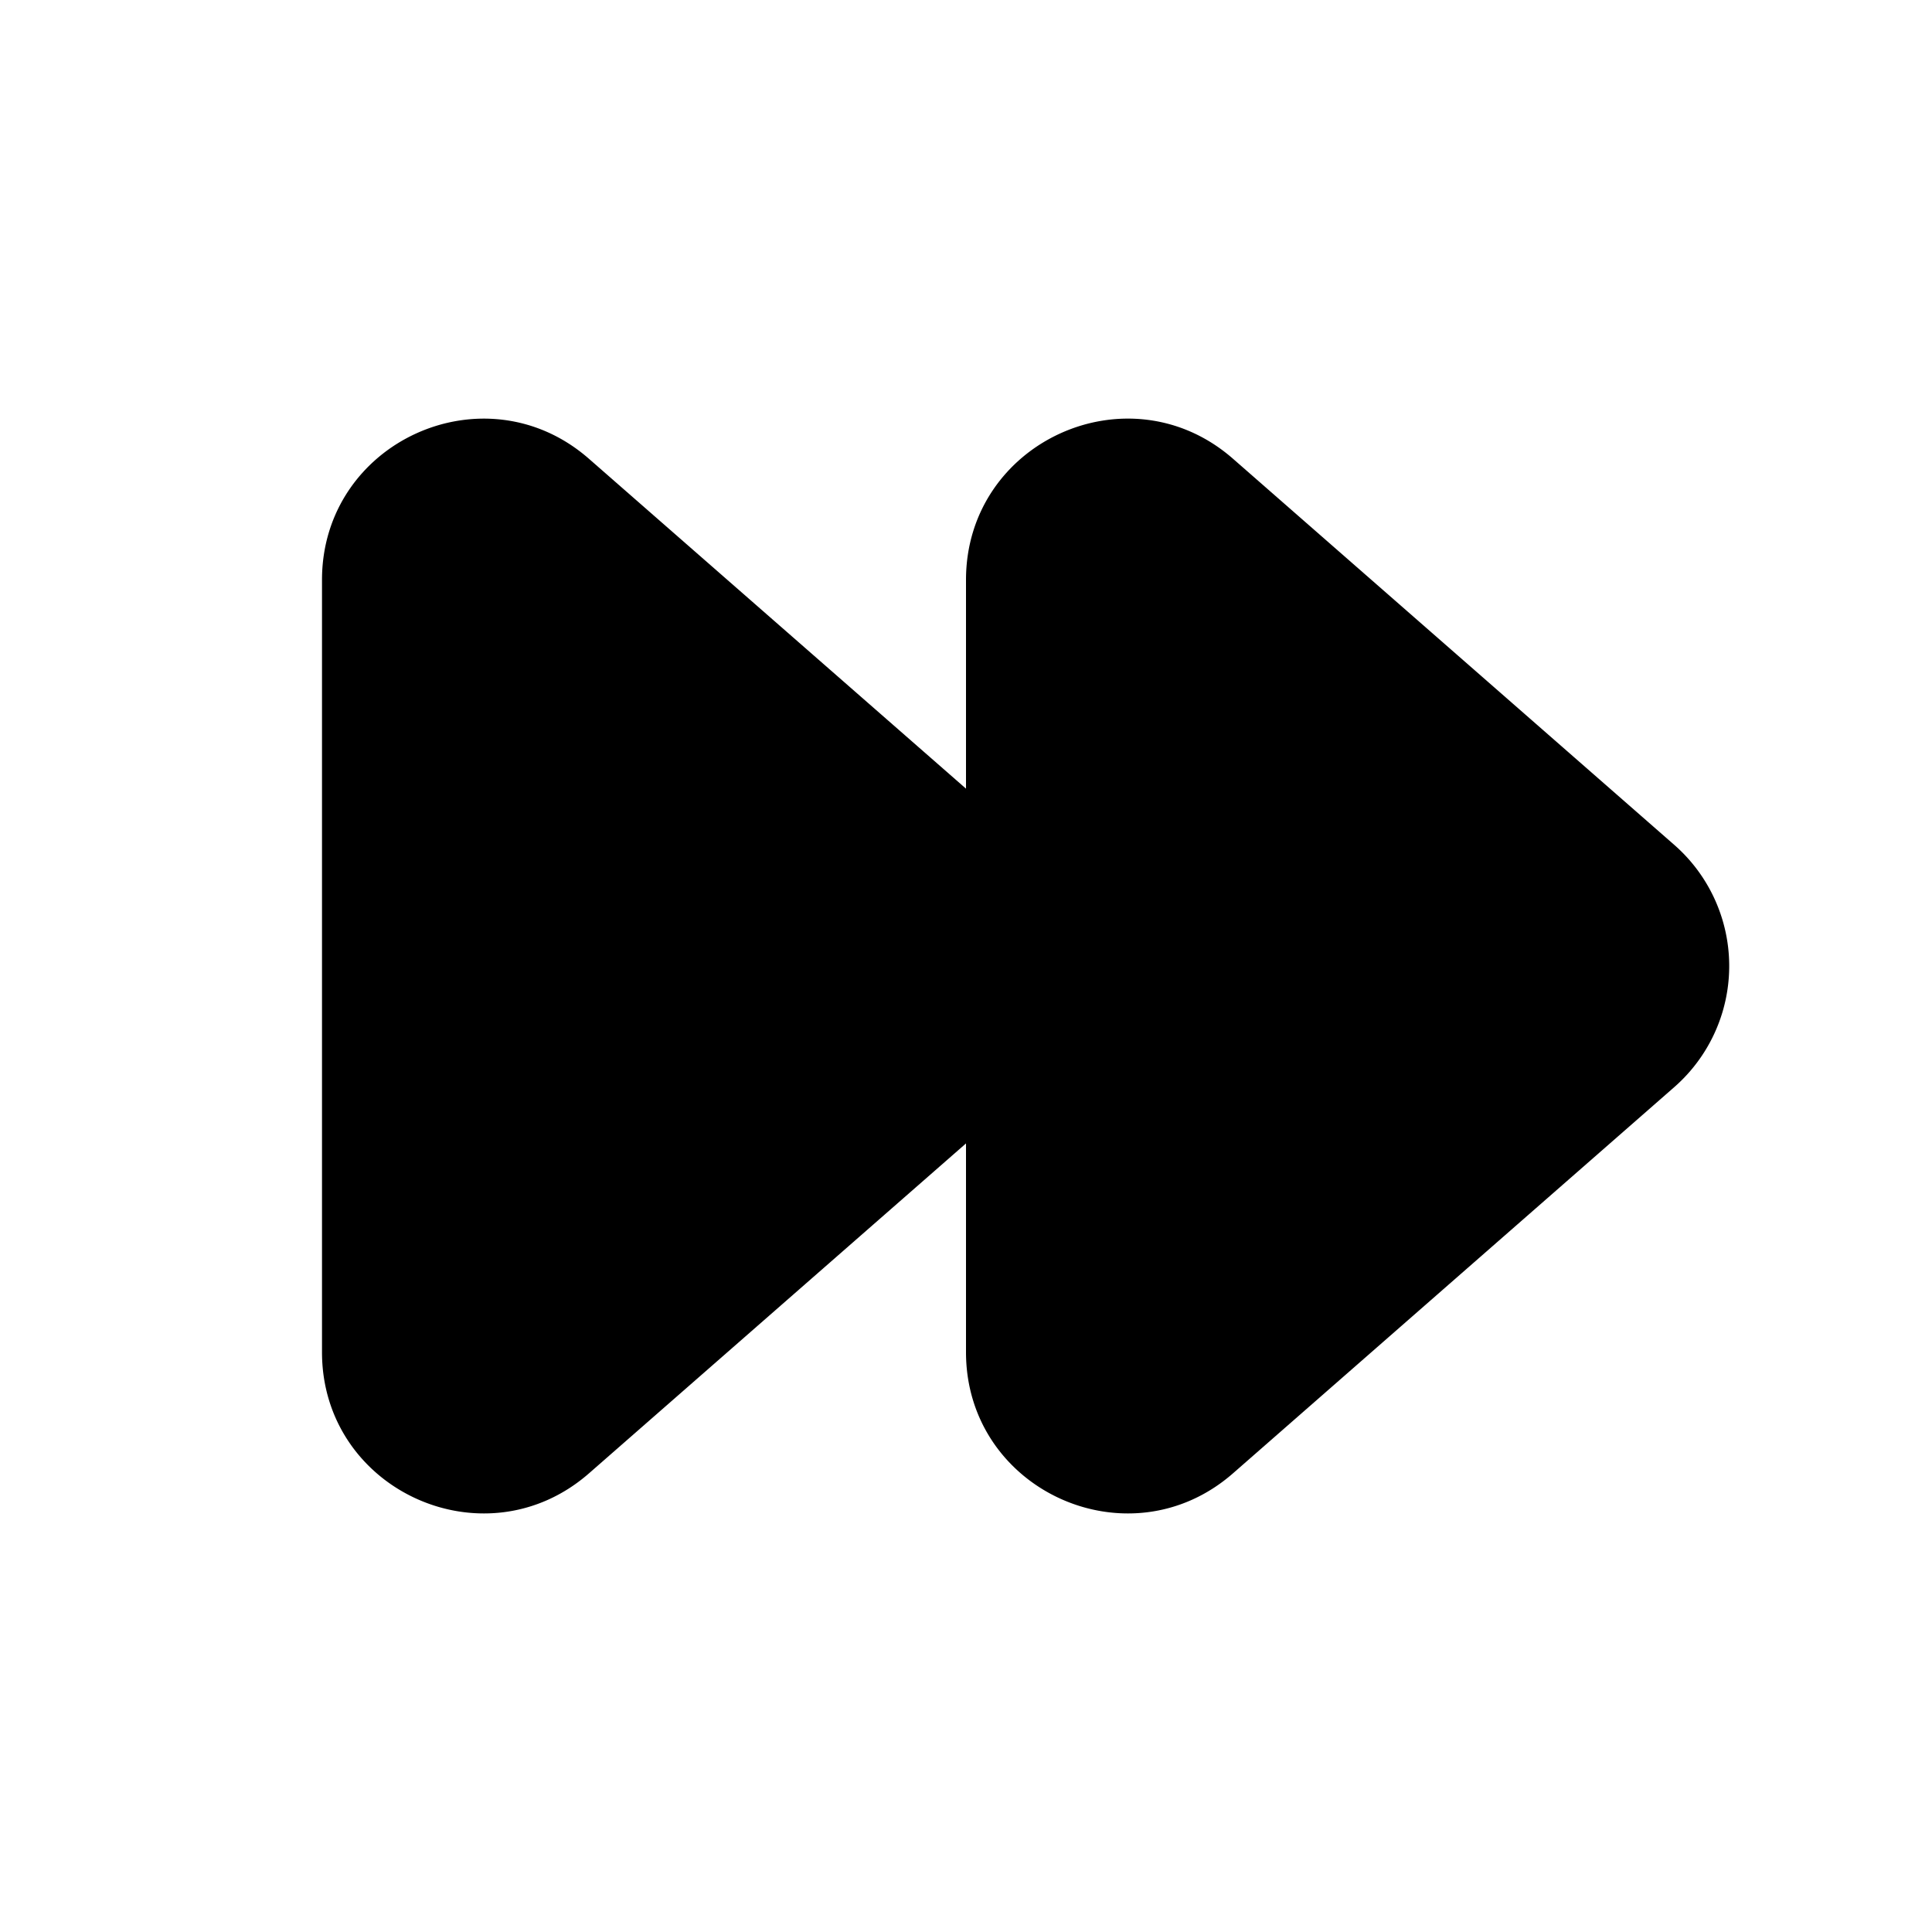 <svg xmlns="http://www.w3.org/2000/svg" width="24" height="24" fill="none" viewBox="0 0 24 24">
  <path fill="currentColor"
    d="M4 7.204C4 5.486 6.024 4.567 7.317 5.7L12 9.797V7.204c0-1.718 2.024-2.637 3.317-1.505l5.481 4.796a2 2 0 0 1 0 3.01l-5.481 4.797C14.024 19.433 12 18.515 12 16.797v-2.593l-4.683 4.098C6.024 19.433 4 18.515 4 16.797V7.204Z" />
</svg>
